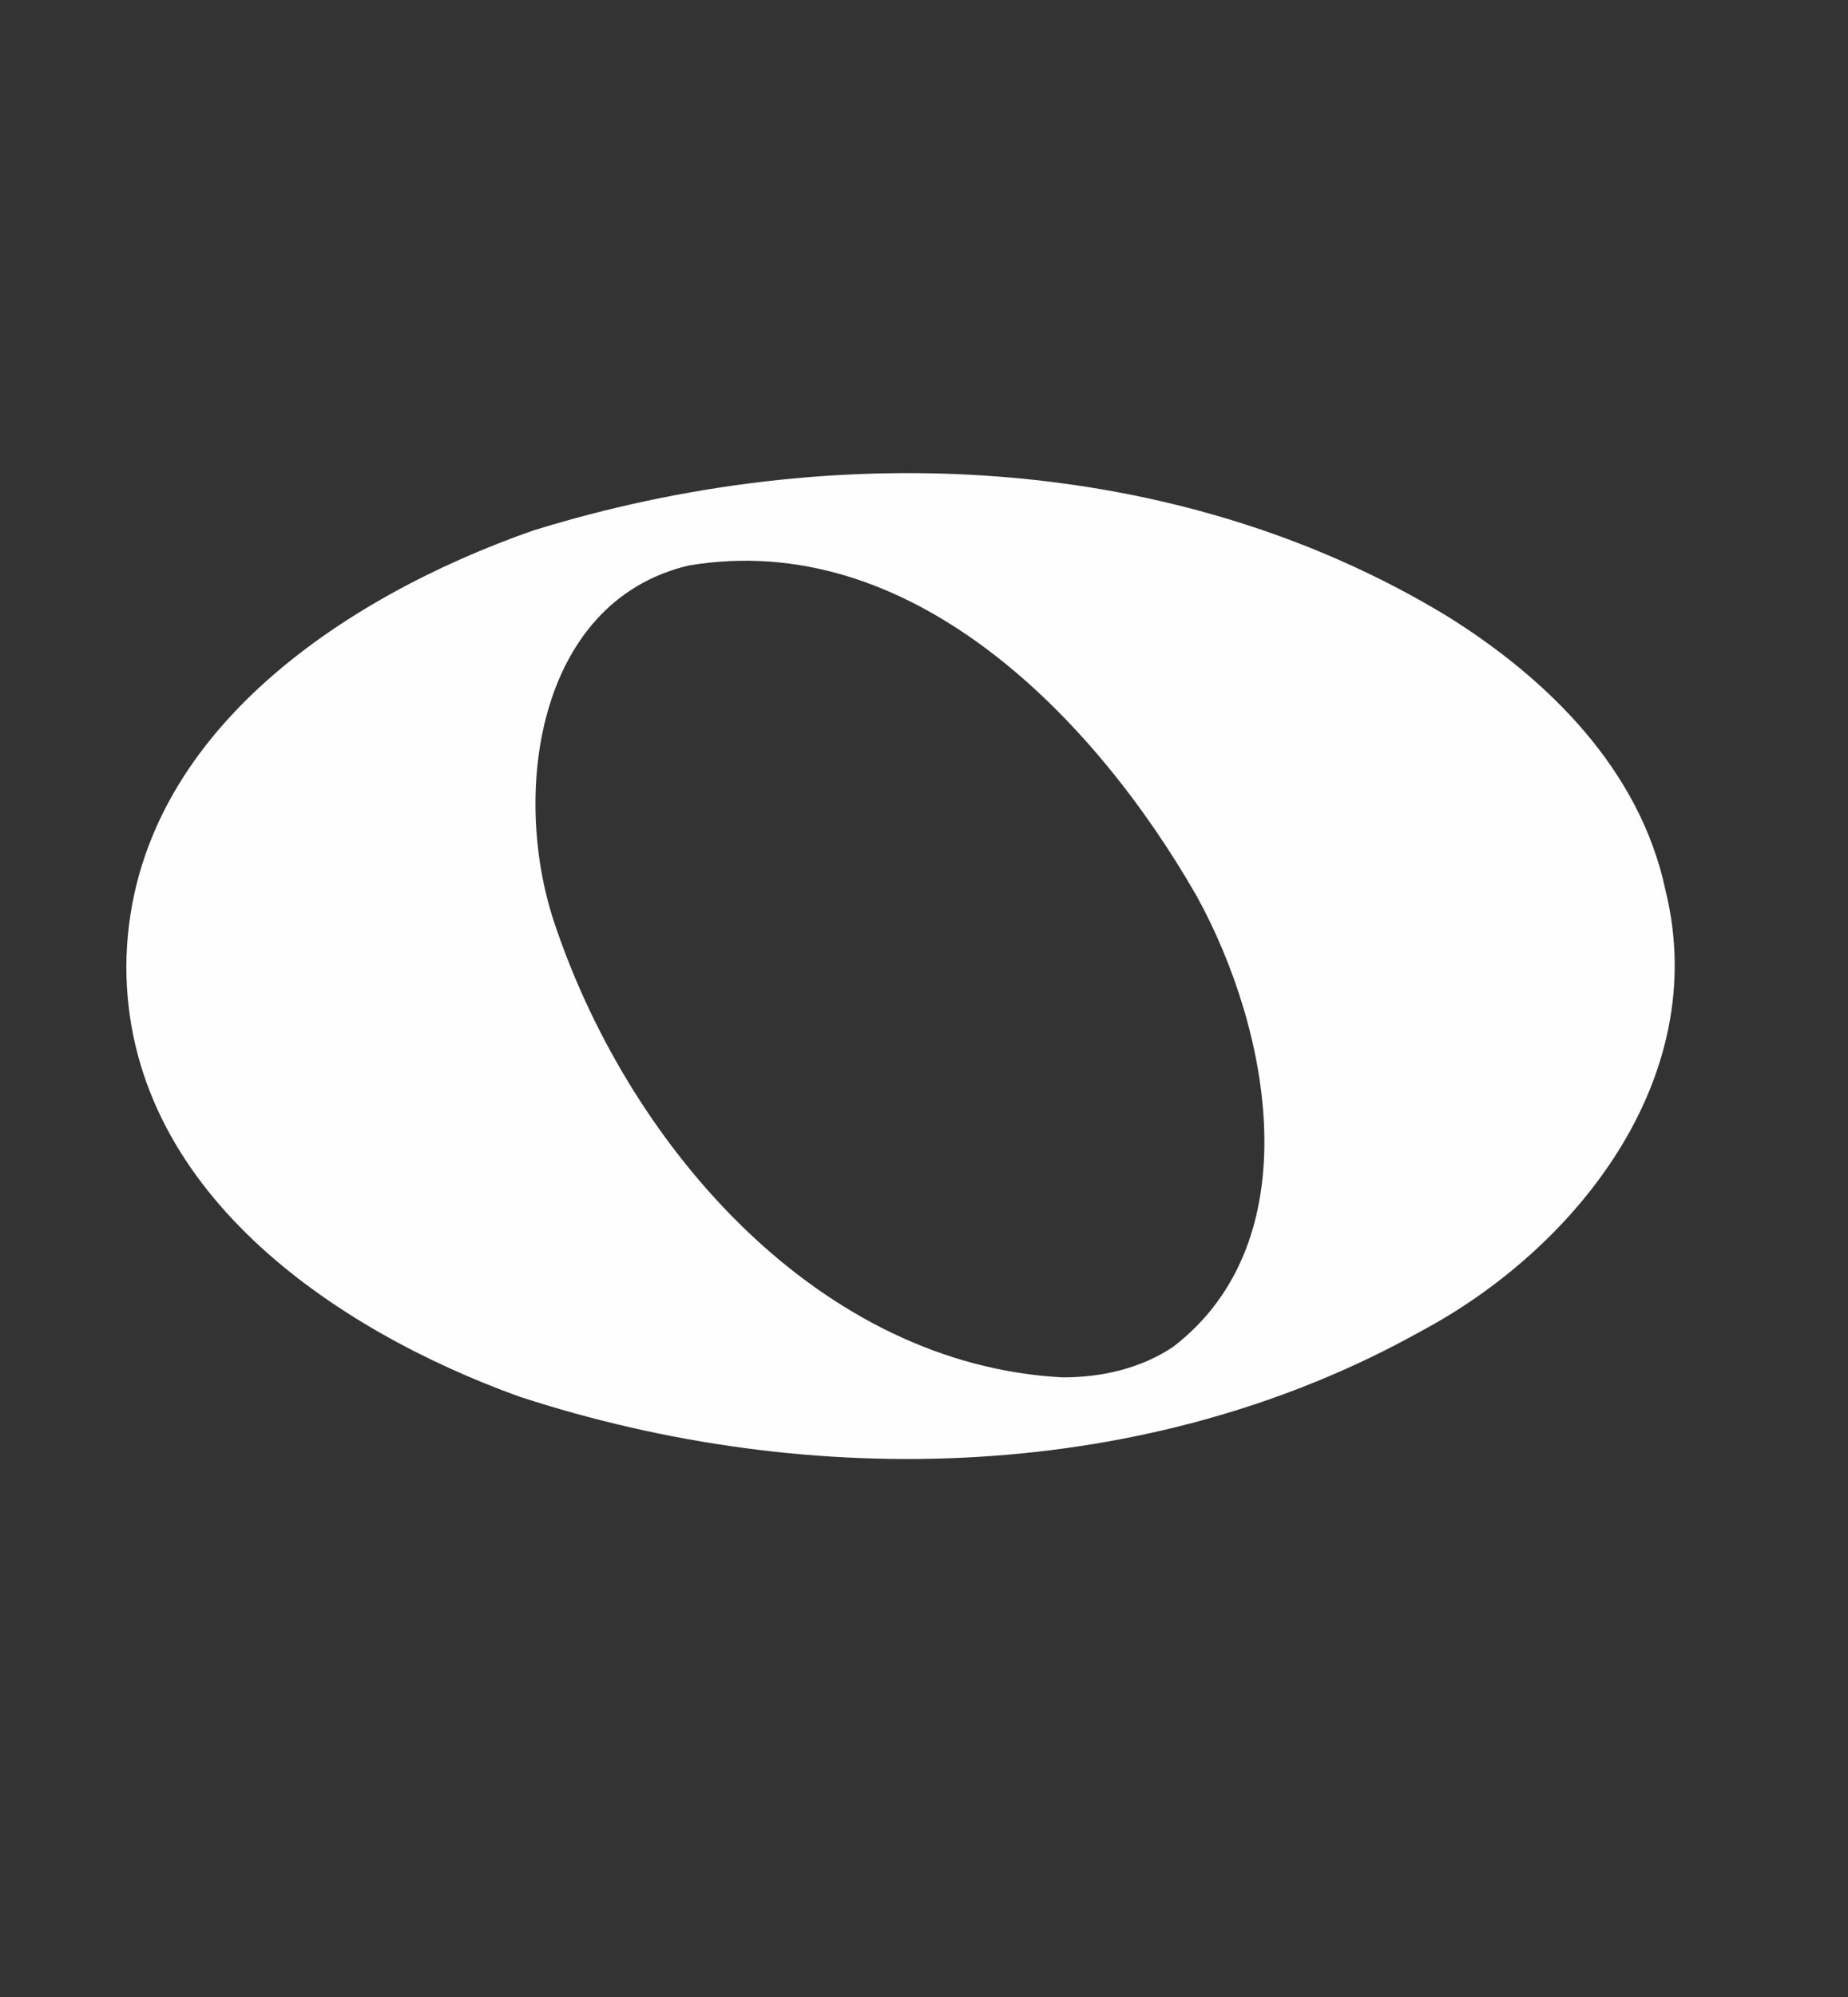 <?xml version="1.0" encoding="UTF-8"?>
<!DOCTYPE svg PUBLIC "-//W3C//DTD SVG 1.1//EN" "http://www.w3.org/Graphics/SVG/1.1/DTD/svg11.dtd">
<!-- Creator: CorelDRAW 2020 (64-Bit Evaluation Version) -->
<svg xmlns="http://www.w3.org/2000/svg" xml:space="preserve" width="1.25in" height="1.35in" version="1.1" style="shape-rendering:geometricPrecision; text-rendering:geometricPrecision; image-rendering:optimizeQuality; fill-rule:evenodd; clip-rule:evenodd"
viewBox="0 0 1250 1350"
 xmlns:xlink="http://www.w3.org/1999/xlink"
 xmlns:xodm="http://www.corel.com/coreldraw/odm/2003">
 <rect x="0" y="0" width="1250" height="1350" fill="#333333" stroke="none"/>
 <defs>
  <style type="text/css">
   <![CDATA[
    .fil0 {fill:#FEFEFE;fill-rule:nonzero}
   ]]>
  </style>
 </defs>
 <g id="Layer_x0020_1">
  <g id="layer1">
   <g id="g2912">
    <path id="path2918" class="fil0" d="M718.61 931.12c-163.48,-8.67 -291.23,-153.77 -342.47,-303.83 -31.06,-88.09 -14,-220.23 89.46,-244.95 149.91,-25.44 274.28,101.87 344.02,223.72 49.66,90.4 77.12,232.72 -16.01,304.37 -22.09,14.83 -48.83,20.76 -75,20.69zm260.43 -514.48c-184.17,-111.84 -416.82,-120.55 -618.52,-57.97 -127.75,44.69 -273.85,139.69 -275.07,294.36 -0.07,151.5 140.92,246.04 265.68,291.05 197.52,64.63 425.45,58.94 609.88,-44.08 104.39,-55.52 196.95,-170.54 165.57,-298.03 -17.28,-81.97 -80.07,-143.29 -147.54,-185.32z"/>
   </g>
  </g>
 </g>
</svg>
